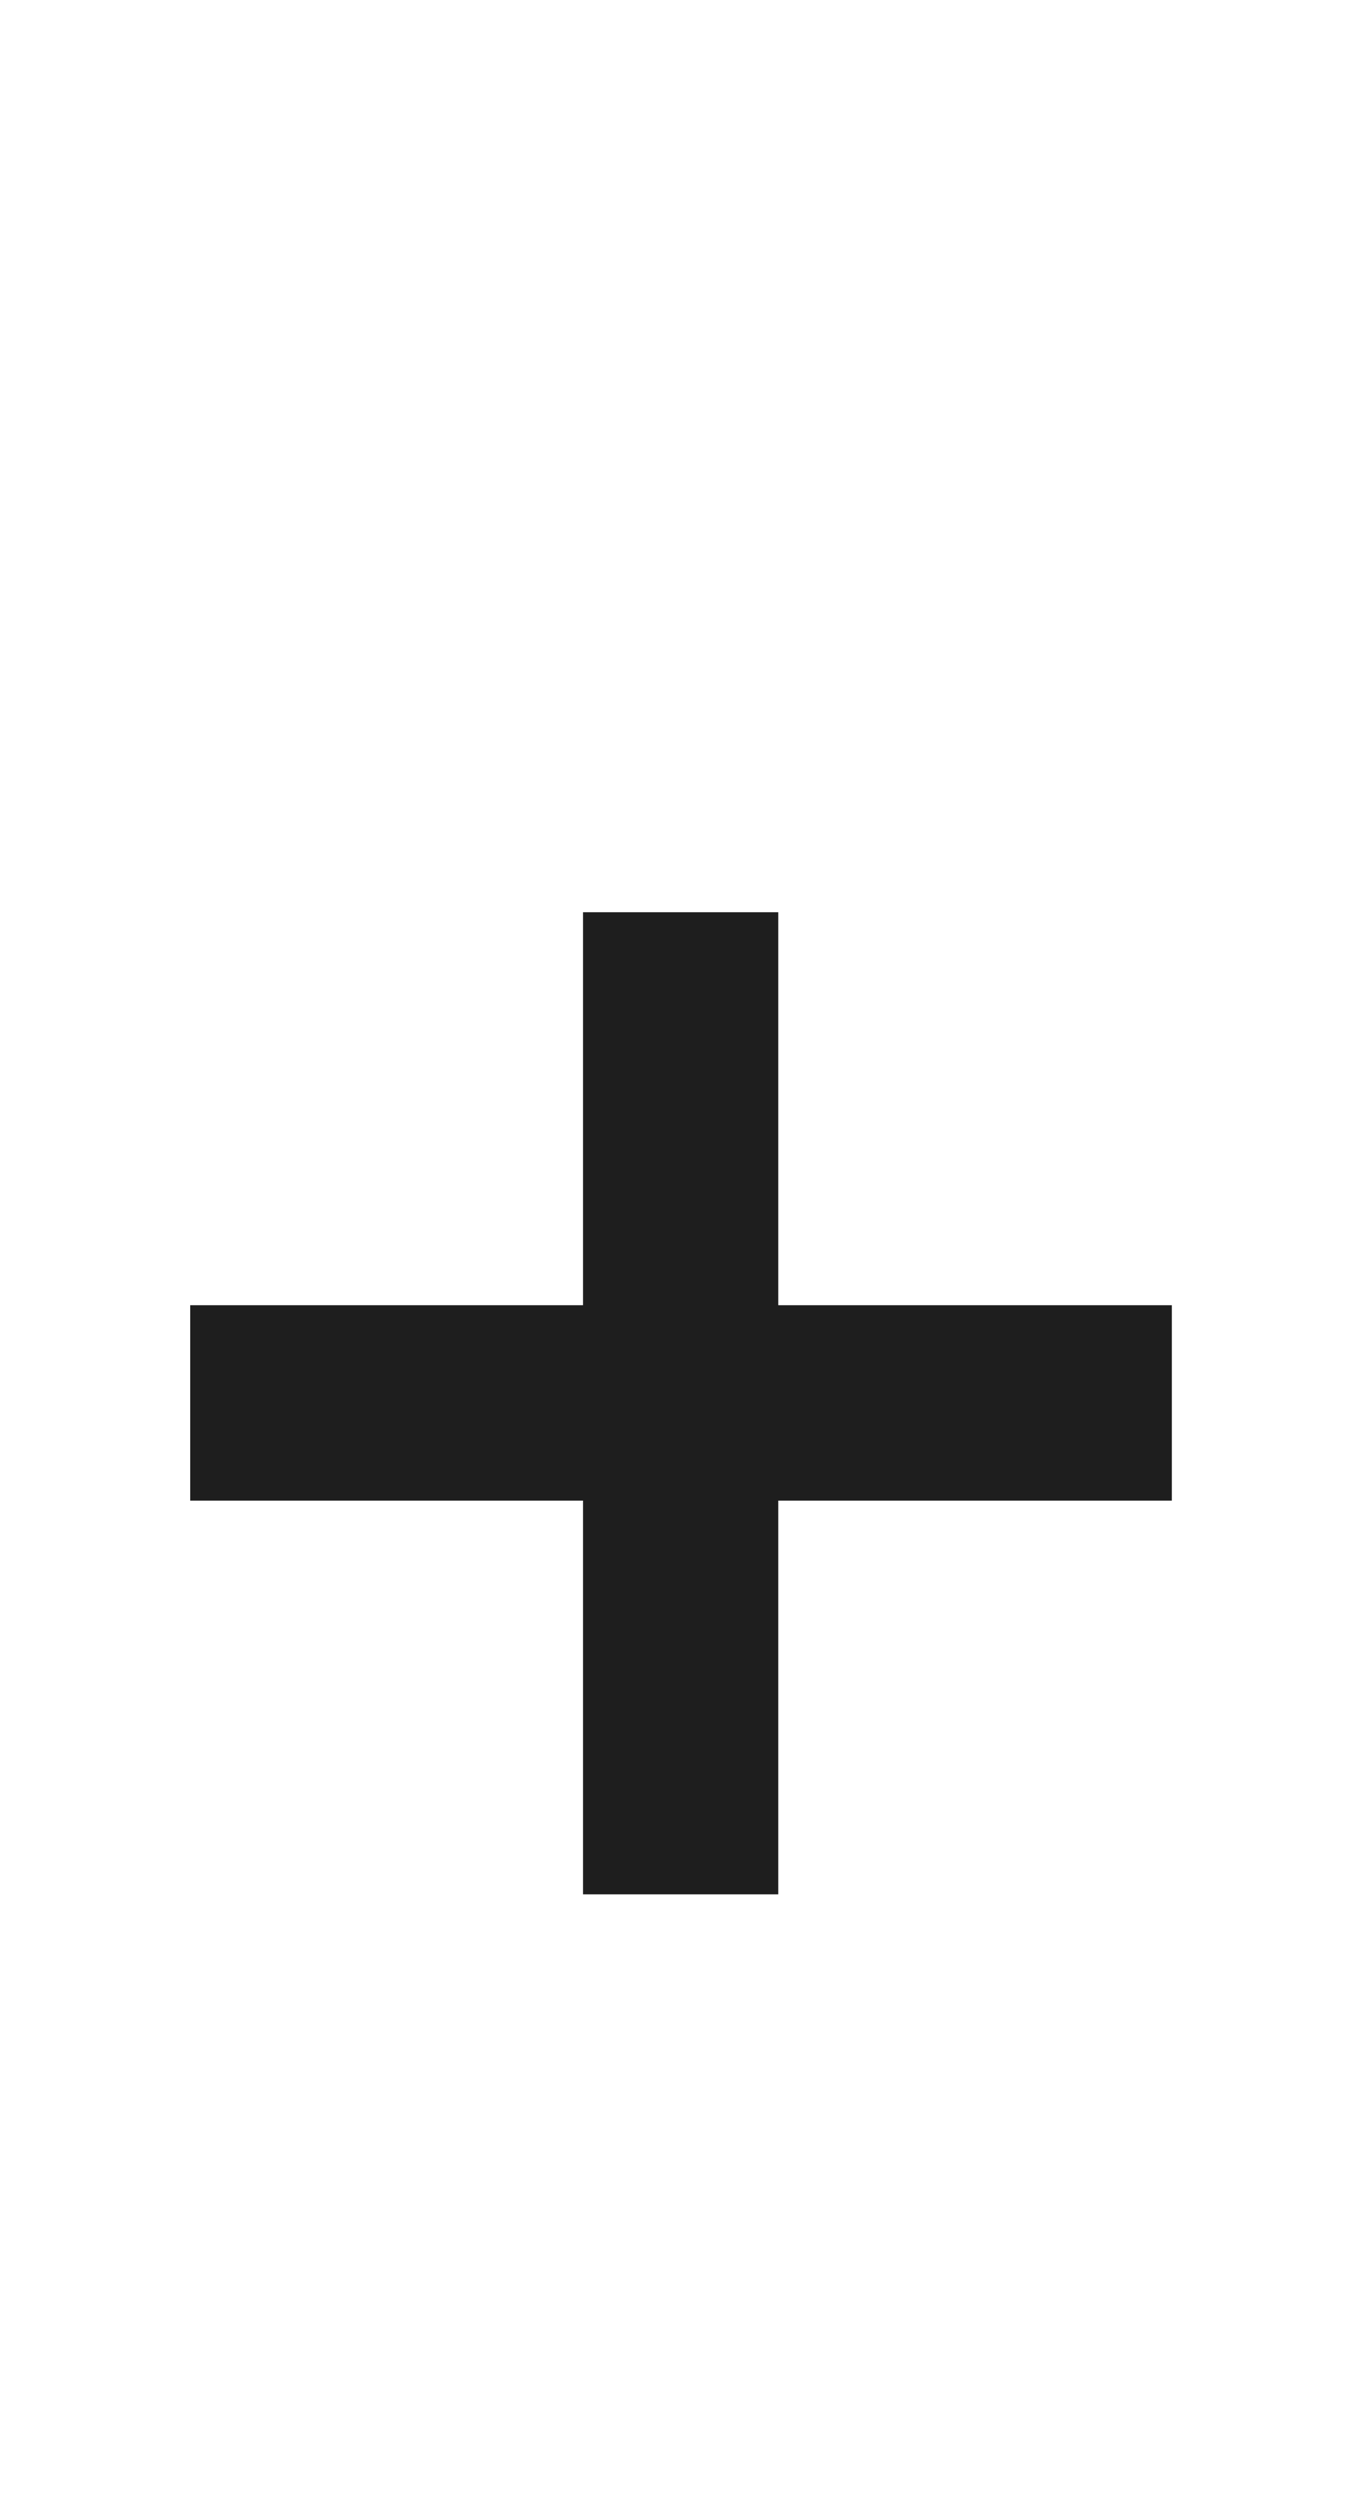 <svg width="24" height="44" viewBox="0 0 24 44" fill="none" xmlns="http://www.w3.org/2000/svg">
<path d="M10.266 33.338V16.054H13.704V33.338H10.266ZM3.349 26.409V22.97H20.634V26.409H3.349Z" fill="#1E1E1E"/>
</svg>
